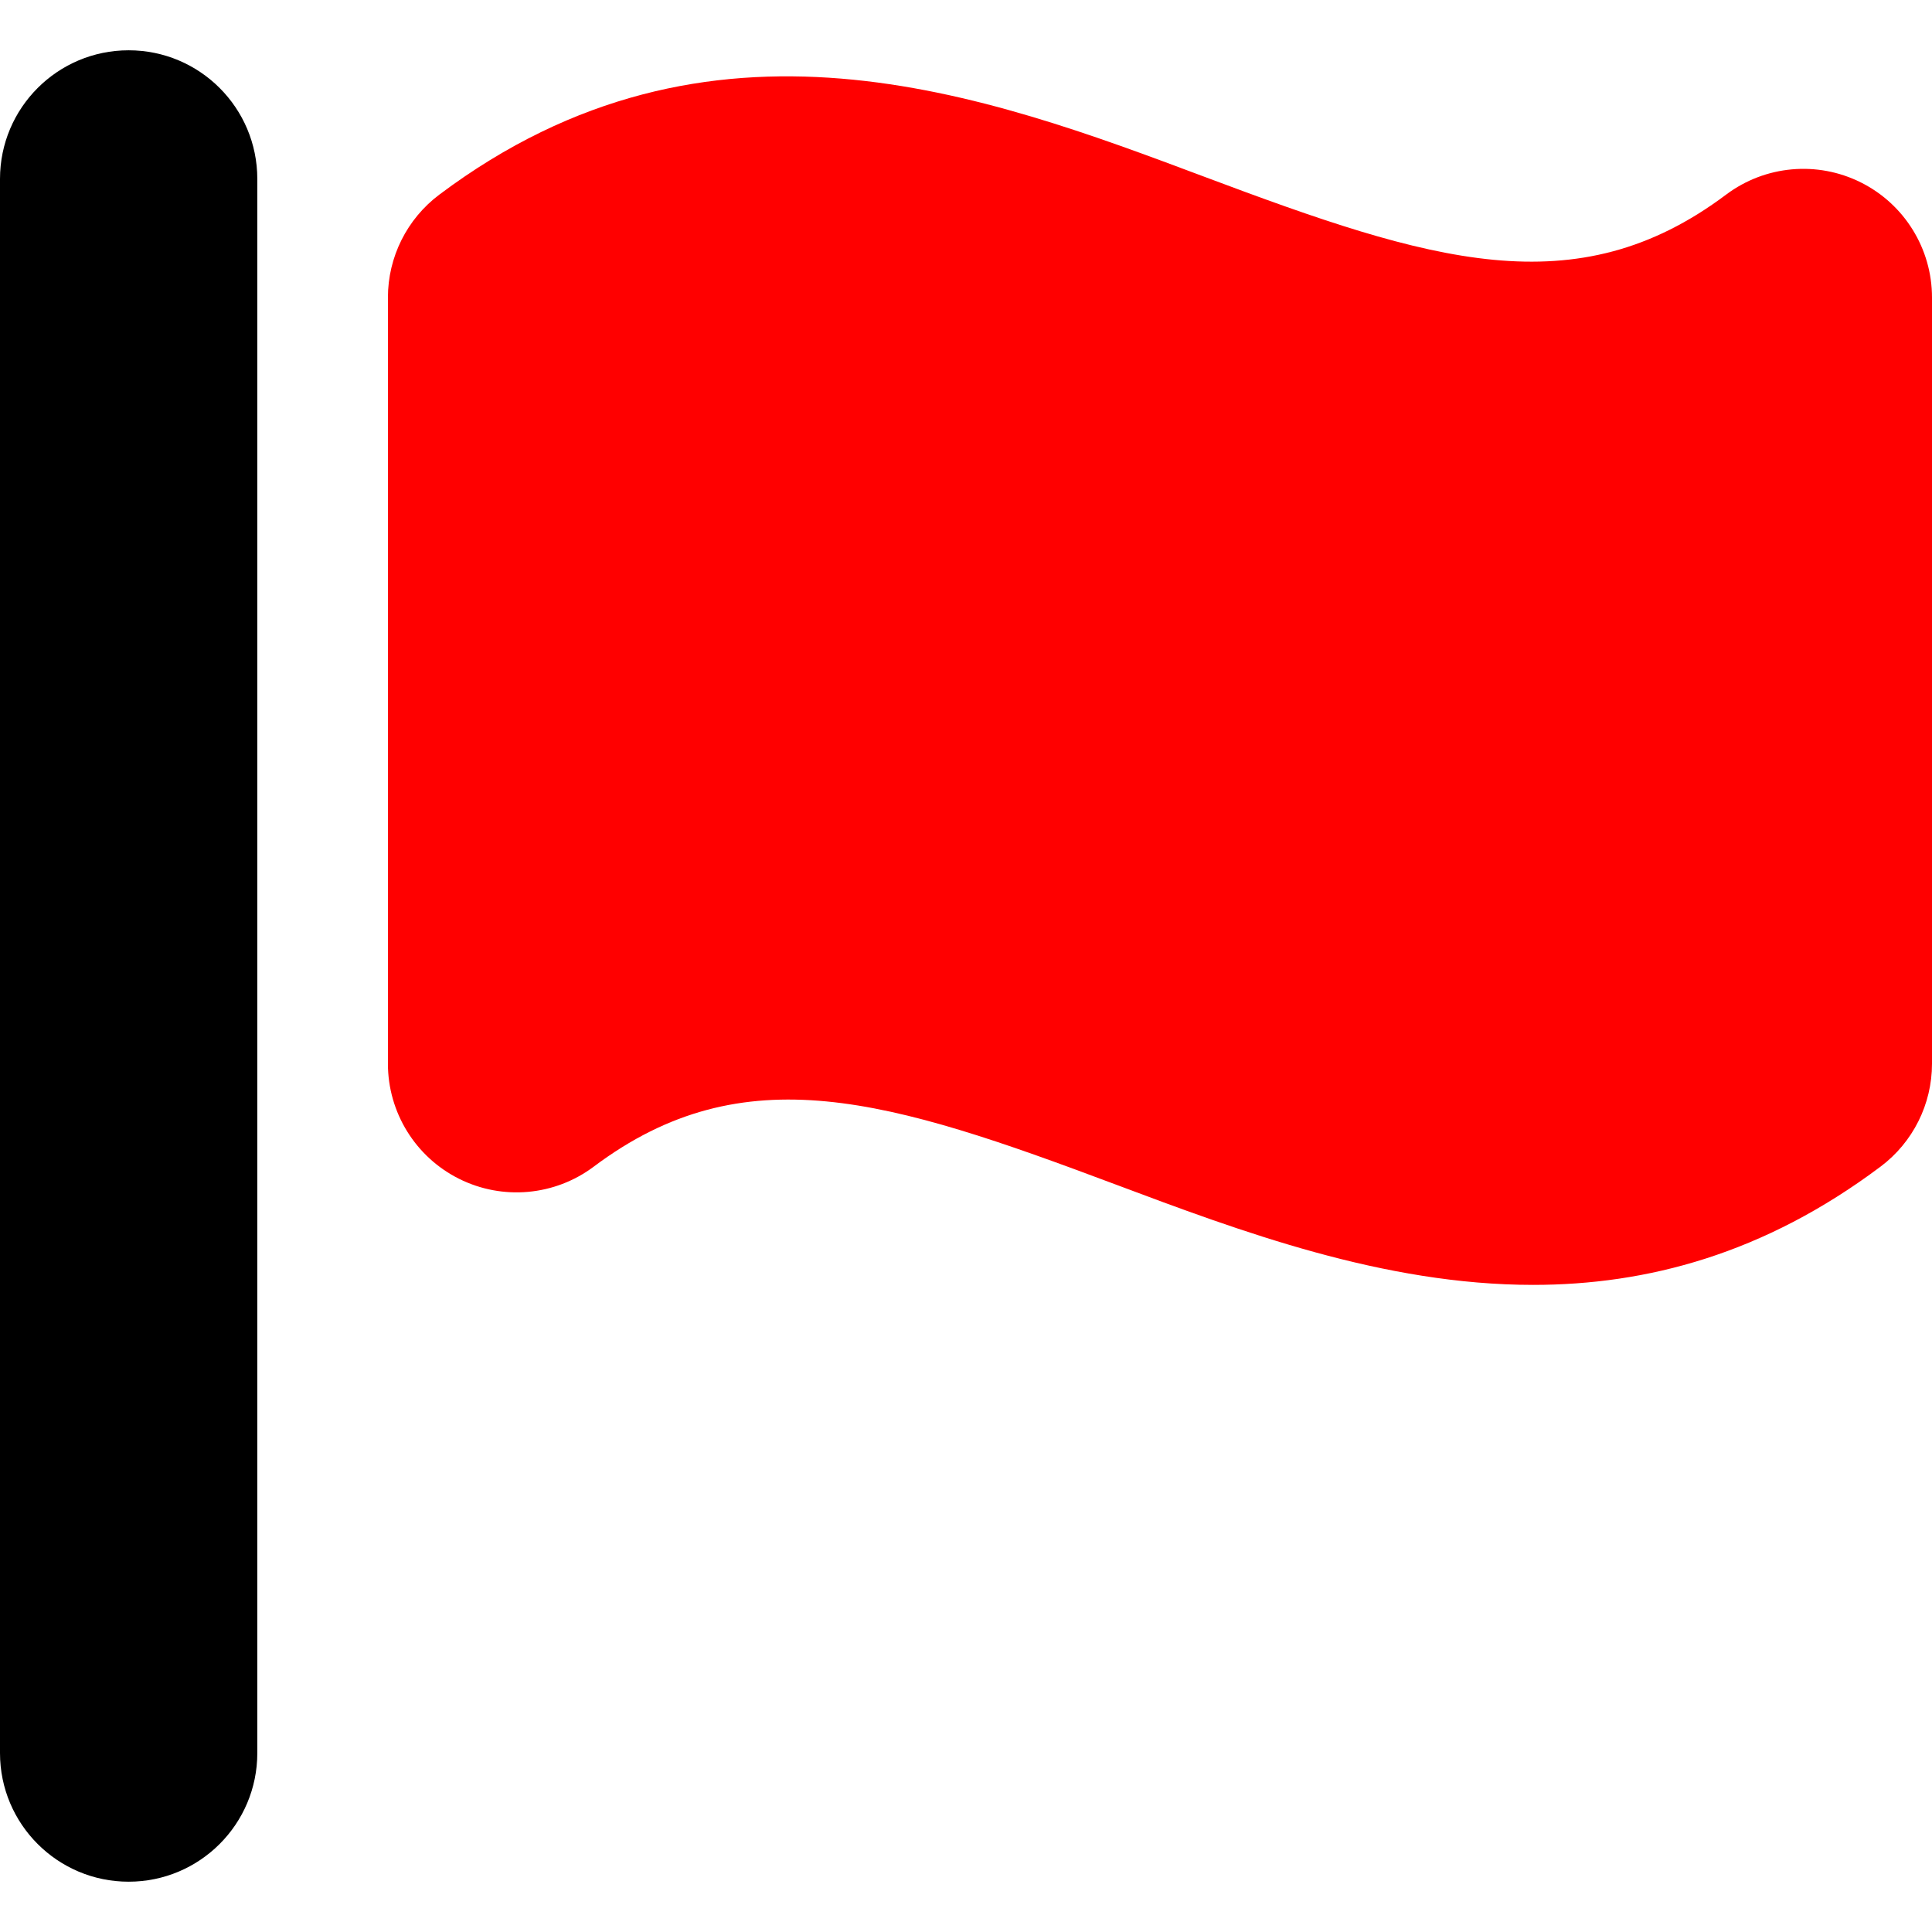 <svg xmlns="http://www.w3.org/2000/svg" viewBox="0 0 300.344 300.344"  xmlns:v="https://vecta.io/nano">
<path d="M289.286,28.36c-6.773-3.386-14.885-2.655-20.945,1.892c-23.387,17.547-46.014,10.395-80.992-2.728
		c-34.281-12.859-76.942-28.861-119.047,2.728c-5.034,3.777-7.997,9.704-7.997,15.998v119.112c0,7.576,4.281,14.502,11.058,17.89
		s14.887,2.654,20.945-1.892c23.387-17.547,46.014-10.395,80.992,2.728c19.513,7.319,41.739,15.657,65.034,15.657
		c17.631,0,35.874-4.776,54.013-18.385c5.034-3.777,7.997-9.704,7.997-15.998V46.25C300.344,38.674,296.063,31.748,289.286,28.36z"
		 fill="#ff0000"/>
<path d="M20,7.819c-11.046,0-20,8.954-20,20v244.705c0,11.046,8.954,20,20,20s20-8.954,20-20V27.819
		C40,16.773,31.046,7.819,20,7.819z" fill="#000000"/></svg>